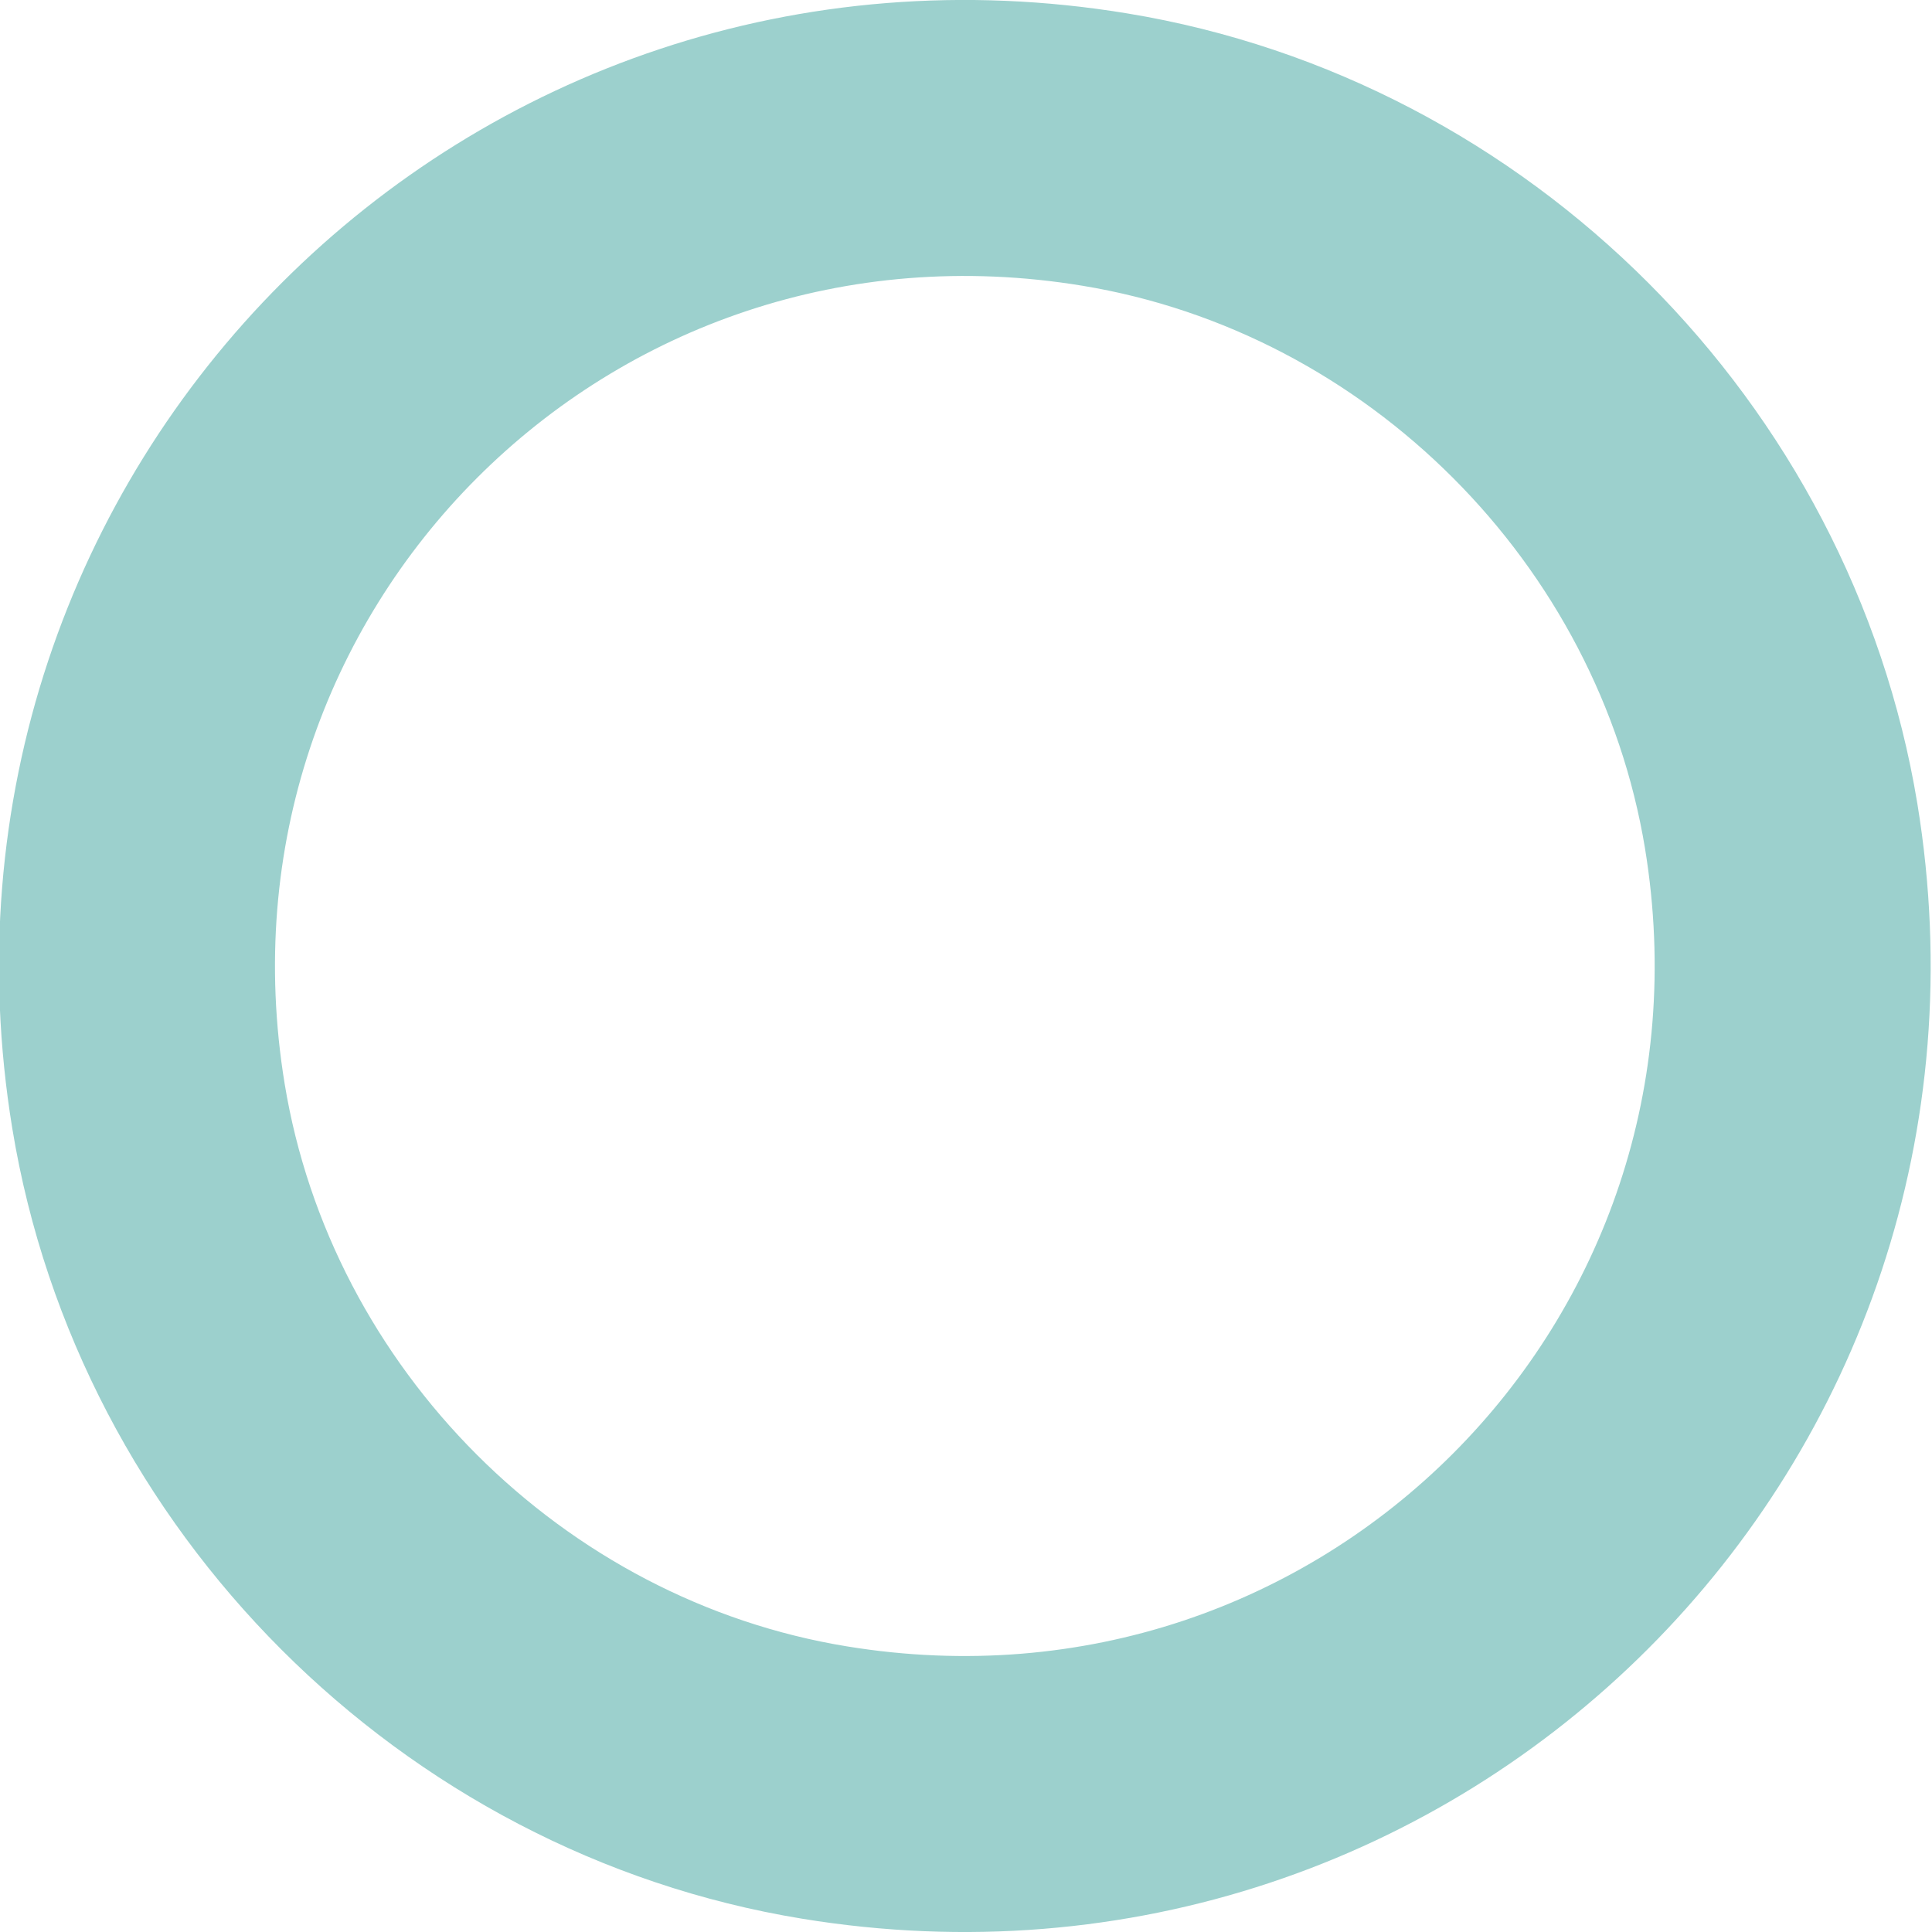 <svg width="14" height="14" viewBox="0 0 14 14" fill="none" xmlns="http://www.w3.org/2000/svg">
<path d="M12.907 5.985C13.58 10.091 10.082 13.589 5.975 12.917C3.491 12.511 1.485 10.505 1.076 8.016C0.403 3.91 3.901 0.407 8.007 1.084C10.496 1.494 12.497 3.5 12.907 5.985Z" stroke="#9CD0CD" stroke-width="2" stroke-miterlimit="10"/>
</svg>
